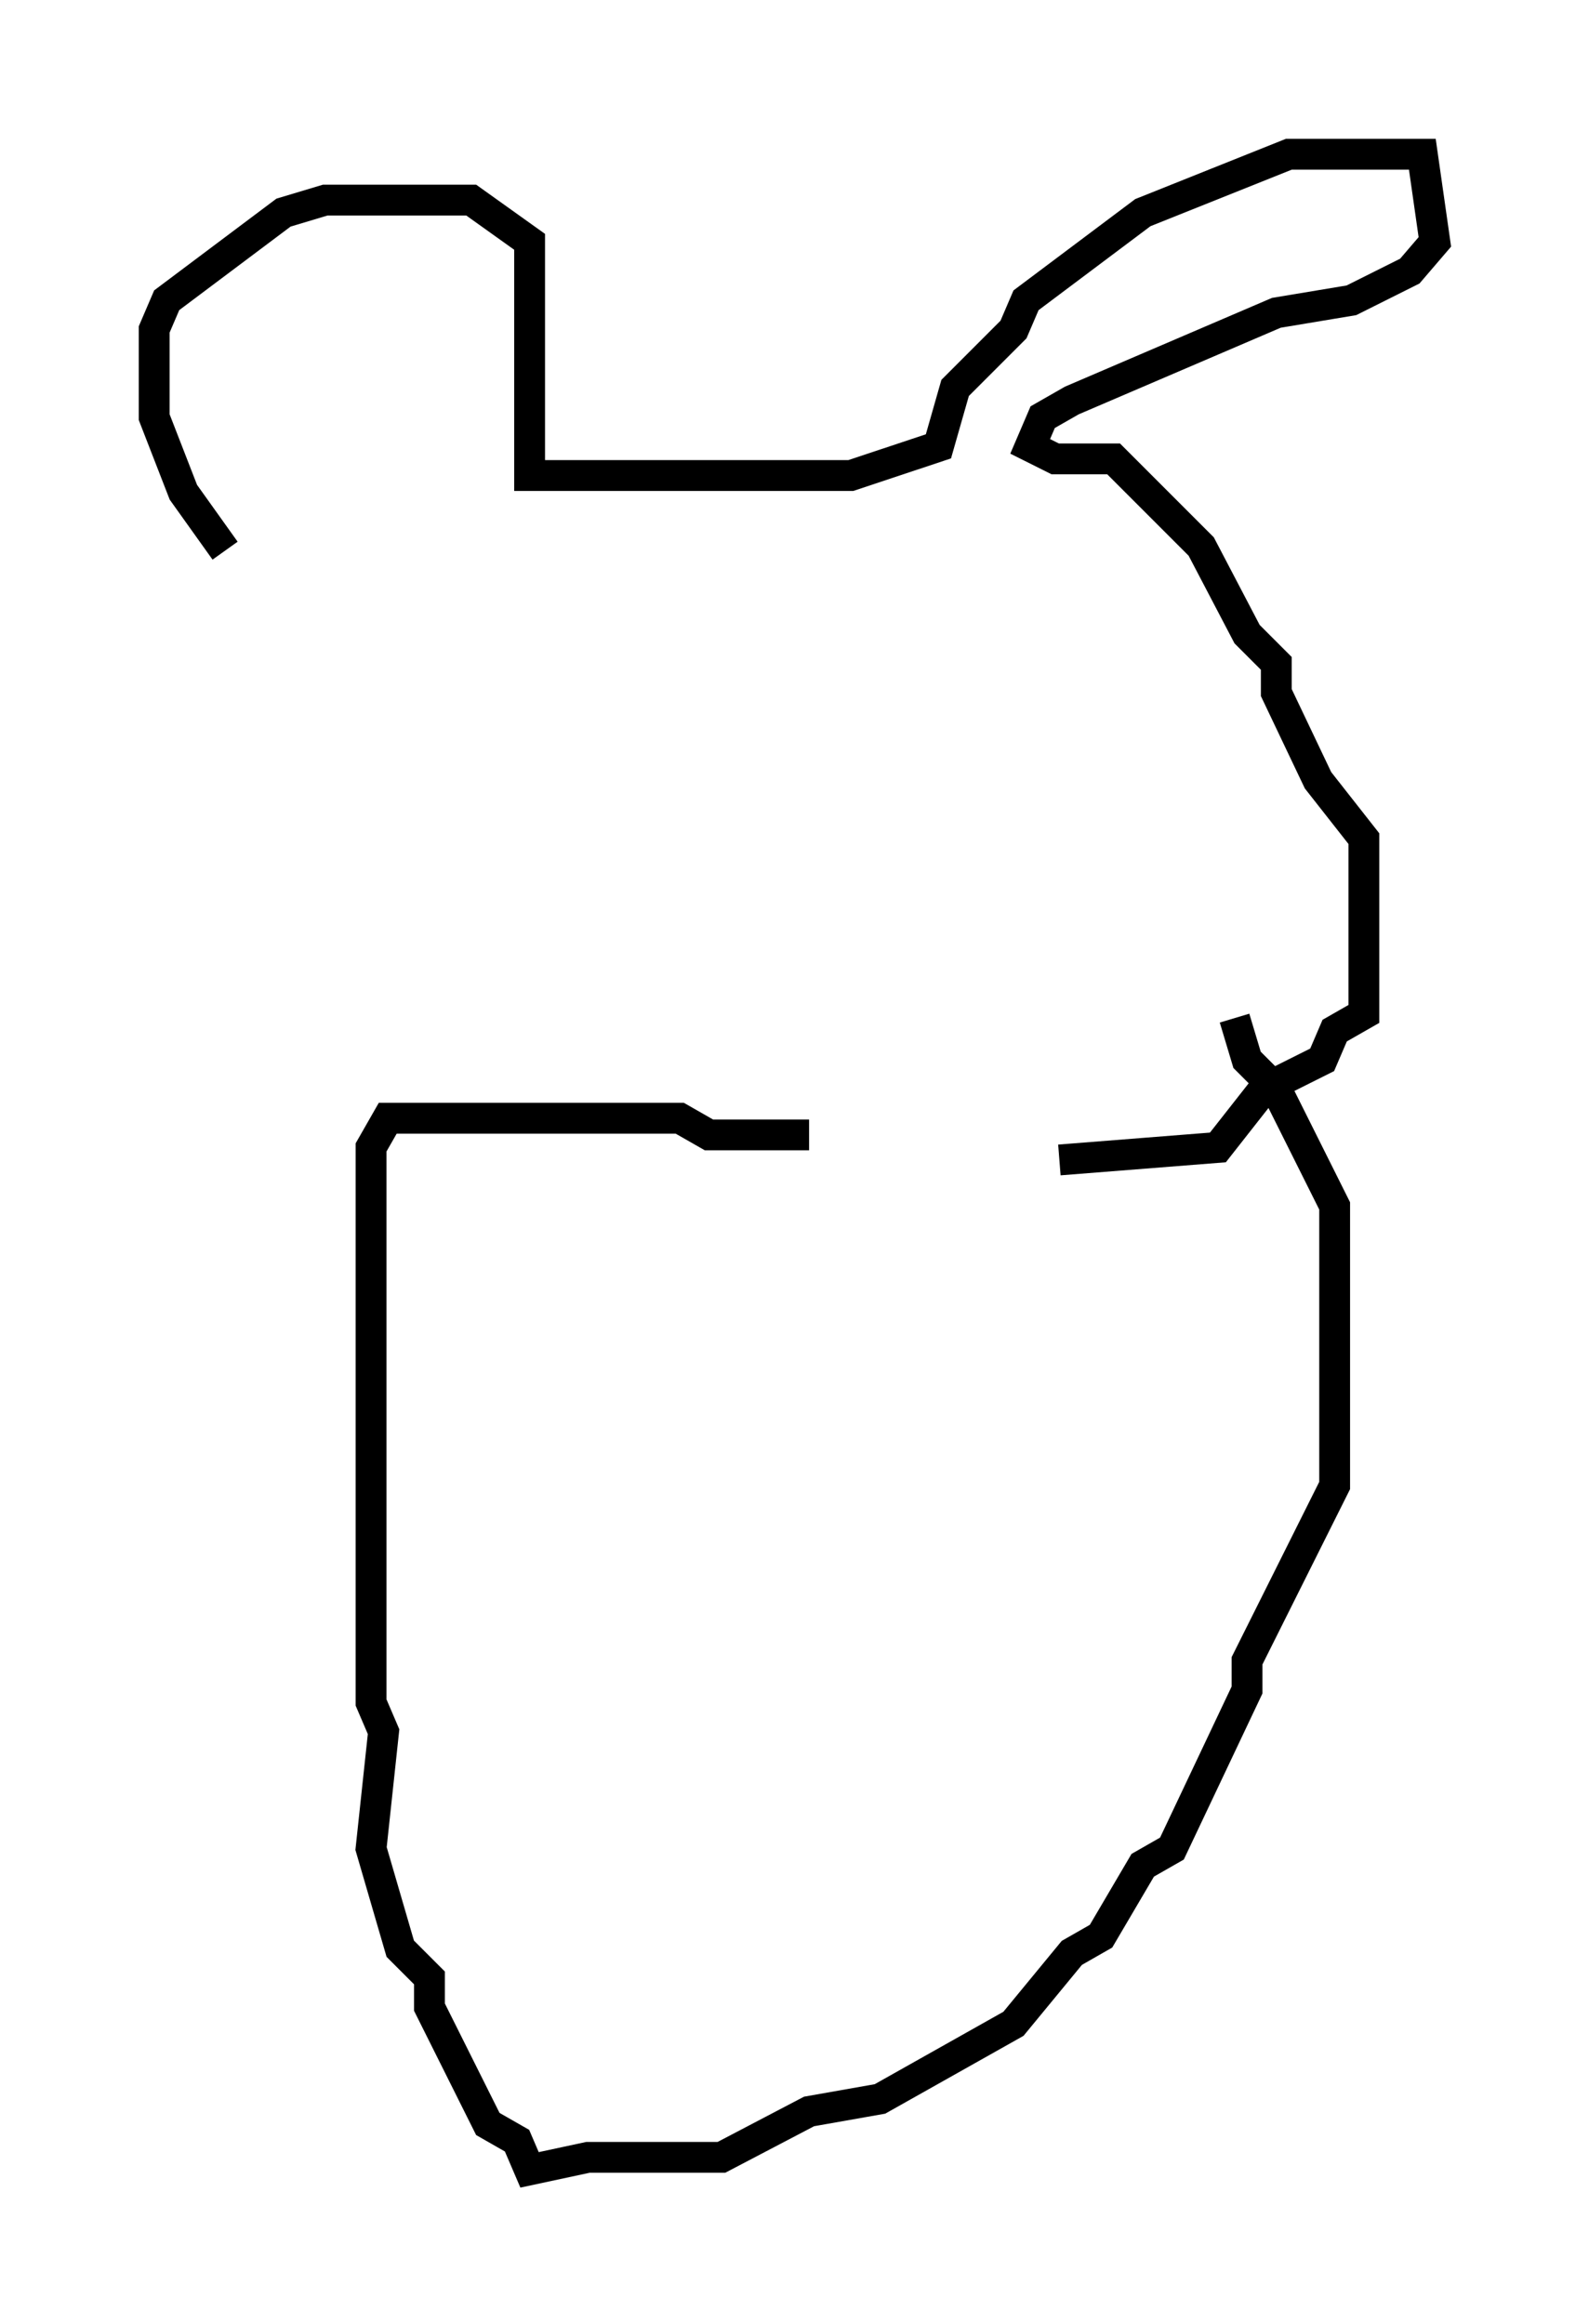 <?xml version="1.0" encoding="utf-8" ?>
<svg baseProfile="full" height="75.358" version="1.1" width="51.542" xmlns="http://www.w3.org/2000/svg" xmlns:ev="http://www.w3.org/2001/xml-events" xmlns:xlink="http://www.w3.org/1999/xlink"><defs /><rect fill="white" height="75.358" width="51.542" x="0" y="0" /><path d="M9.195, 18.261 m-1.894, -0.406 l-1.353, -1.894 -0.947, -2.436 l0.0, -2.842 0.406, -0.947 l3.789, -2.842 1.353, -0.406 l4.736, 0.0 1.894, 1.353 l0.0, 7.578 10.419, 0.0 l2.842, -0.947 0.541, -1.894 l1.894, -1.894 0.406, -0.947 l3.789, -2.842 4.736, -1.894 l4.33, 0.0 0.406, 2.842 l-0.812, 0.947 -1.894, 0.947 l-2.436, 0.406 -6.631, 2.842 l-0.947, 0.541 -0.406, 0.947 l0.812, 0.406 1.894, 0.0 l2.842, 2.842 1.488, 2.842 l0.947, 0.947 0.0, 0.947 l1.353, 2.842 1.488, 1.894 l0.0, 5.683 -0.947, 0.541 l-0.406, 0.947 -1.894, 0.947 l-1.488, 1.894 -5.142, 0.406 m-8.119, -0.812 l-3.248, 0.0 -0.947, -0.541 l-9.472, 0.0 -0.541, 0.947 l0.0, 17.997 0.406, 0.947 l-0.406, 3.789 0.947, 3.248 l0.947, 0.947 0.0, 0.947 l1.894, 3.789 0.947, 0.541 l0.406, 0.947 1.894, -0.406 l4.33, 0.0 2.842, -1.488 l2.3, -0.406 4.33, -2.436 l1.894, -2.3 0.947, -0.541 l1.353, -2.3 0.947, -0.541 l2.436, -5.142 0.0, -0.947 l2.842, -5.683 0.0, -9.066 l-1.894, -3.789 -0.947, -0.947 l-0.406, -1.353 " fill="none" stroke="black" stroke-width="1" /></svg>